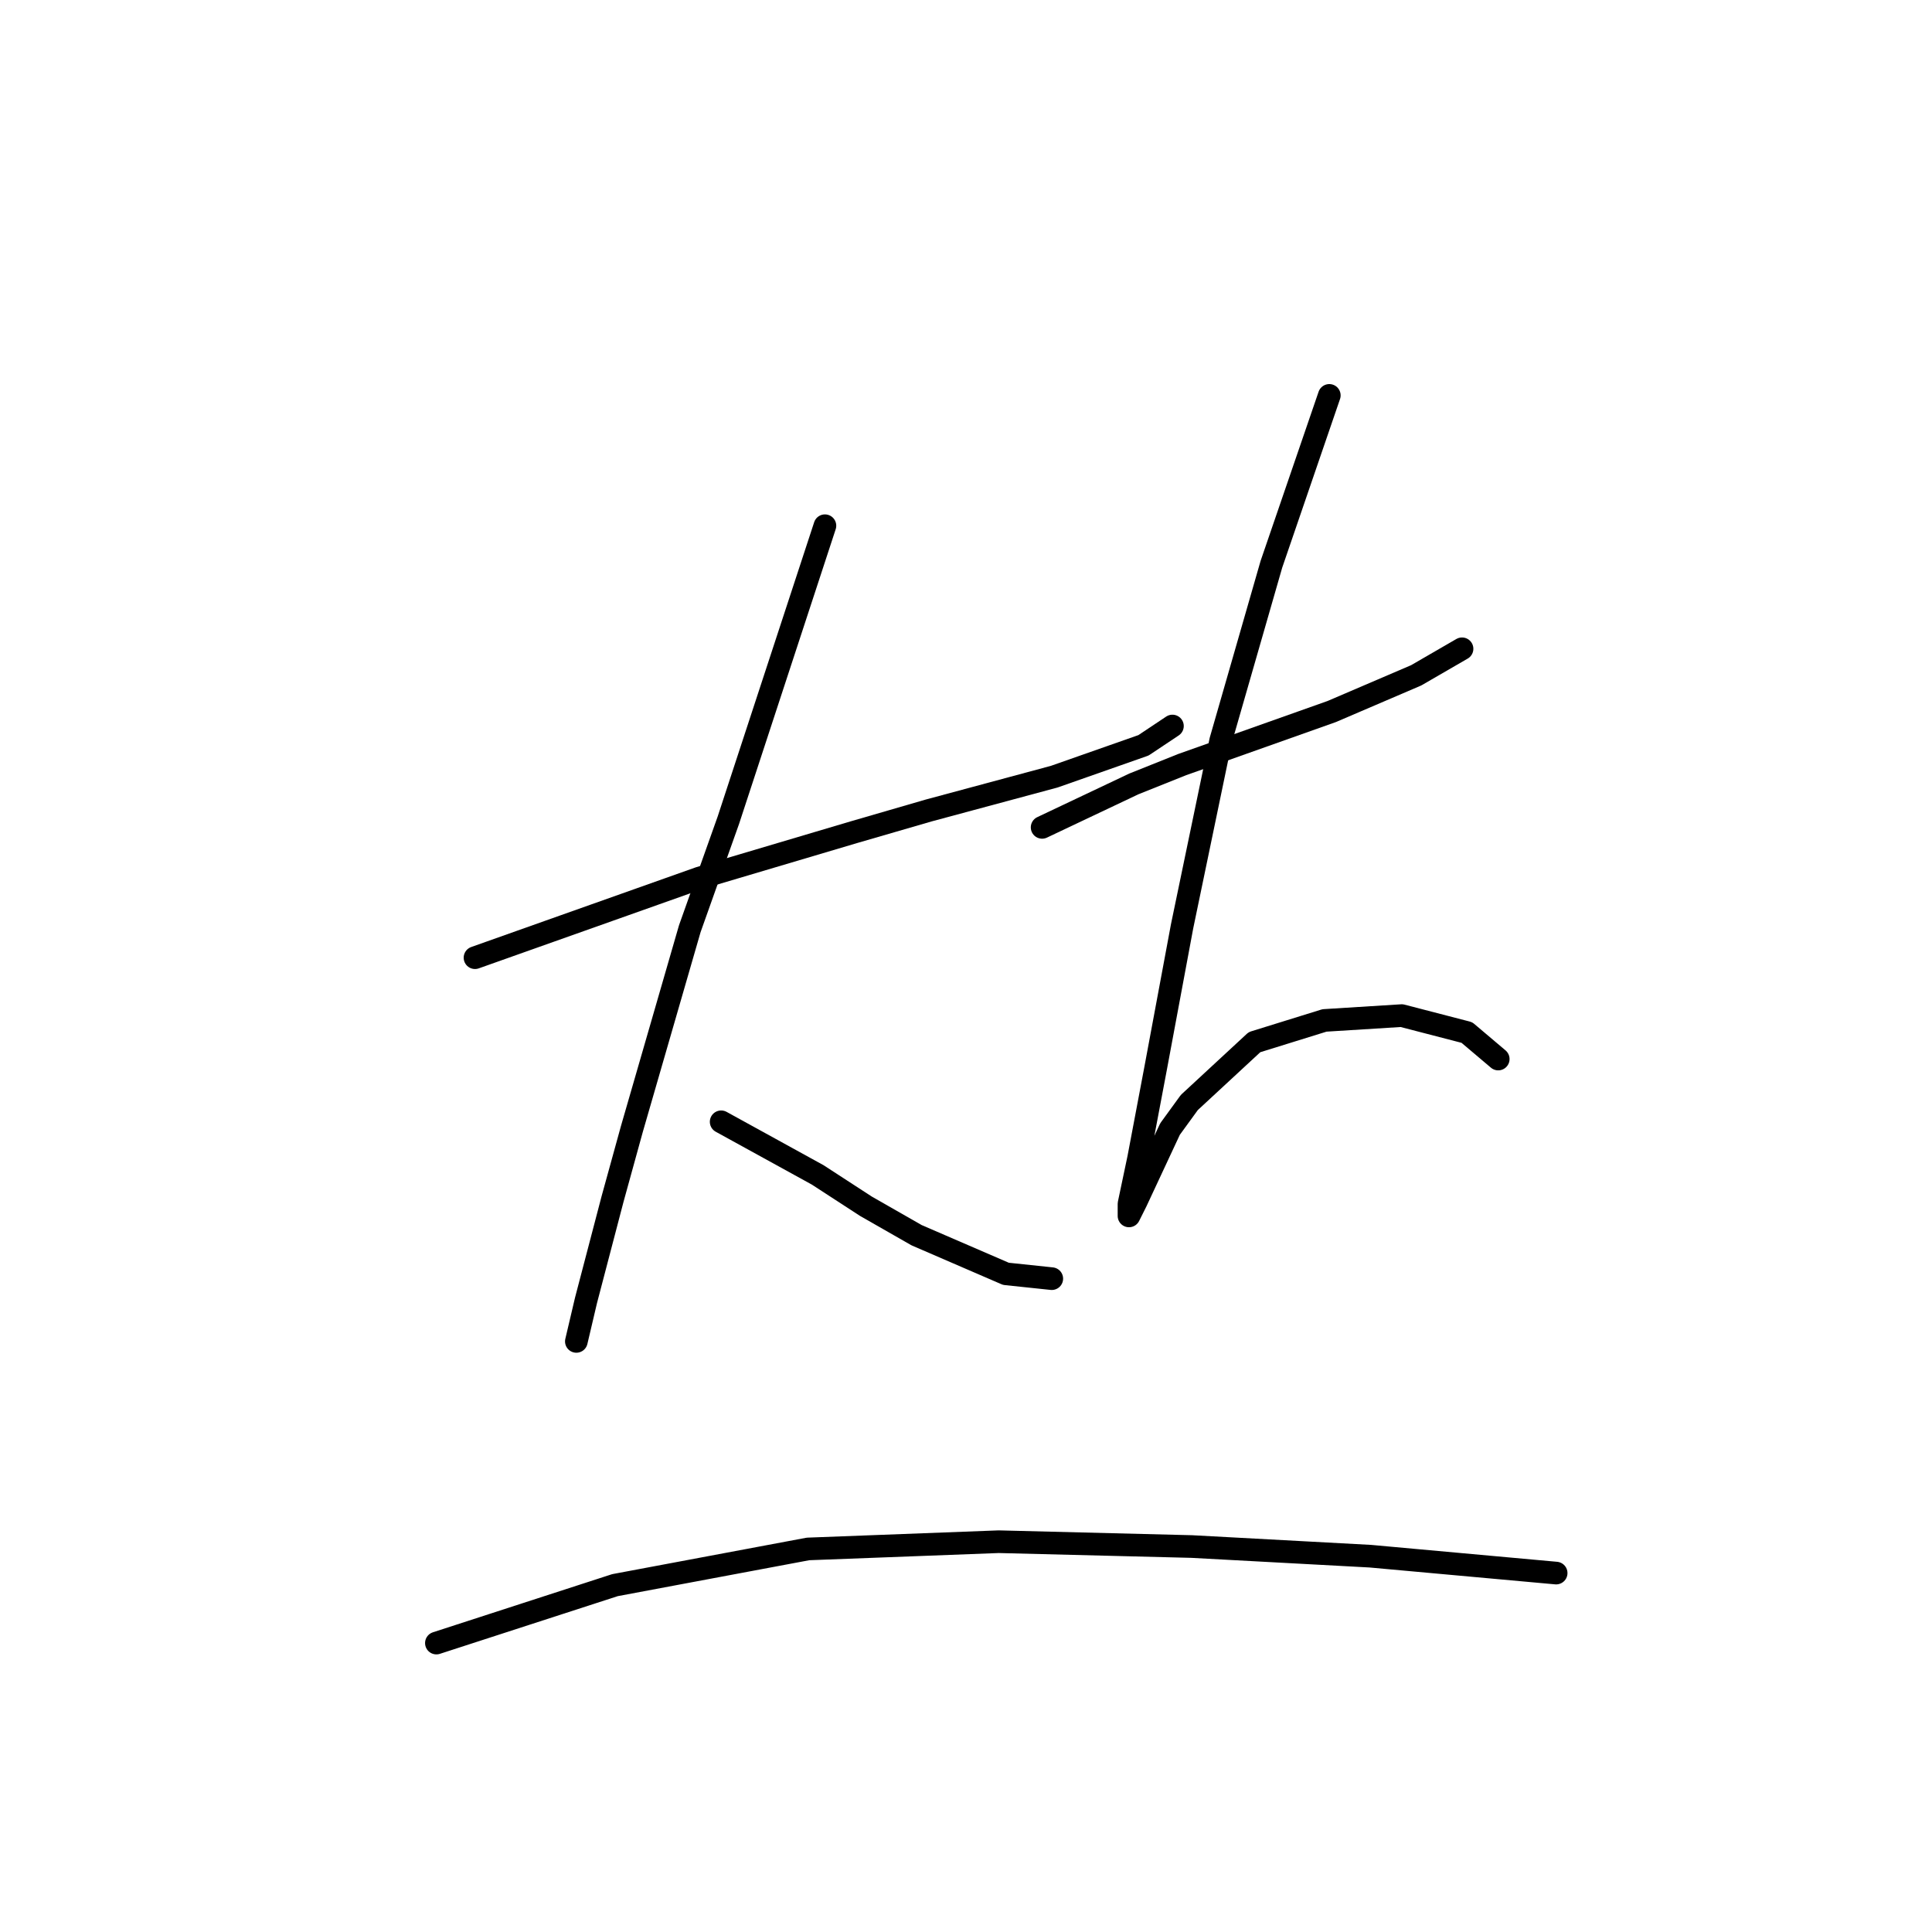 <?xml version="1.0" standalone="no"?>
    <svg width="256" height="256" xmlns="http://www.w3.org/2000/svg" version="1.1">
    <polyline stroke="black" stroke-width="3" stroke-linecap="round" fill="transparent" stroke-linejoin="round" points="62.94 126.899 72.853 123.381 82.766 119.864 92.679 116.346 113.144 110.271 123.057 107.393 139.685 102.916 151.517 98.759 155.354 96.201 155.354 96.201 " />
        <polyline stroke="black" stroke-width="3" stroke-linecap="round" fill="transparent" stroke-linejoin="round" points="109.307 69.66 102.911 89.166 96.516 108.672 91.4 123.062 83.725 149.603 81.167 158.876 77.649 172.307 76.37 177.743 76.37 177.743 " />
        <polyline stroke="black" stroke-width="3" stroke-linecap="round" fill="transparent" stroke-linejoin="round" points="95.557 148.644 101.952 152.161 108.348 155.679 114.743 159.836 121.458 163.673 133.29 168.789 139.366 169.429 139.366 169.429 " />
        <polyline stroke="black" stroke-width="3" stroke-linecap="round" fill="transparent" stroke-linejoin="round" points="138.086 109.631 144.162 106.753 150.238 103.875 156.633 101.317 176.459 94.282 187.651 89.485 193.727 85.968 193.727 85.968 " />
        <polyline stroke="black" stroke-width="3" stroke-linecap="round" fill="transparent" stroke-linejoin="round" points="176.14 52.392 172.302 63.584 168.465 74.776 161.75 98.119 156.633 122.742 153.116 141.609 150.878 153.44 149.598 159.516 149.598 161.115 150.558 159.196 155.035 149.603 157.593 146.085 166.227 138.091 175.5 135.213 185.733 134.573 194.367 136.812 198.524 140.329 198.524 140.329 " />
        <polyline stroke="black" stroke-width="3" stroke-linecap="round" fill="transparent" stroke-linejoin="round" points="57.824 217.715 69.655 213.877 81.487 210.04 107.069 205.243 132.331 204.284 157.913 204.924 181.576 206.203 206.198 208.441 206.198 208.441 " />
        </svg>